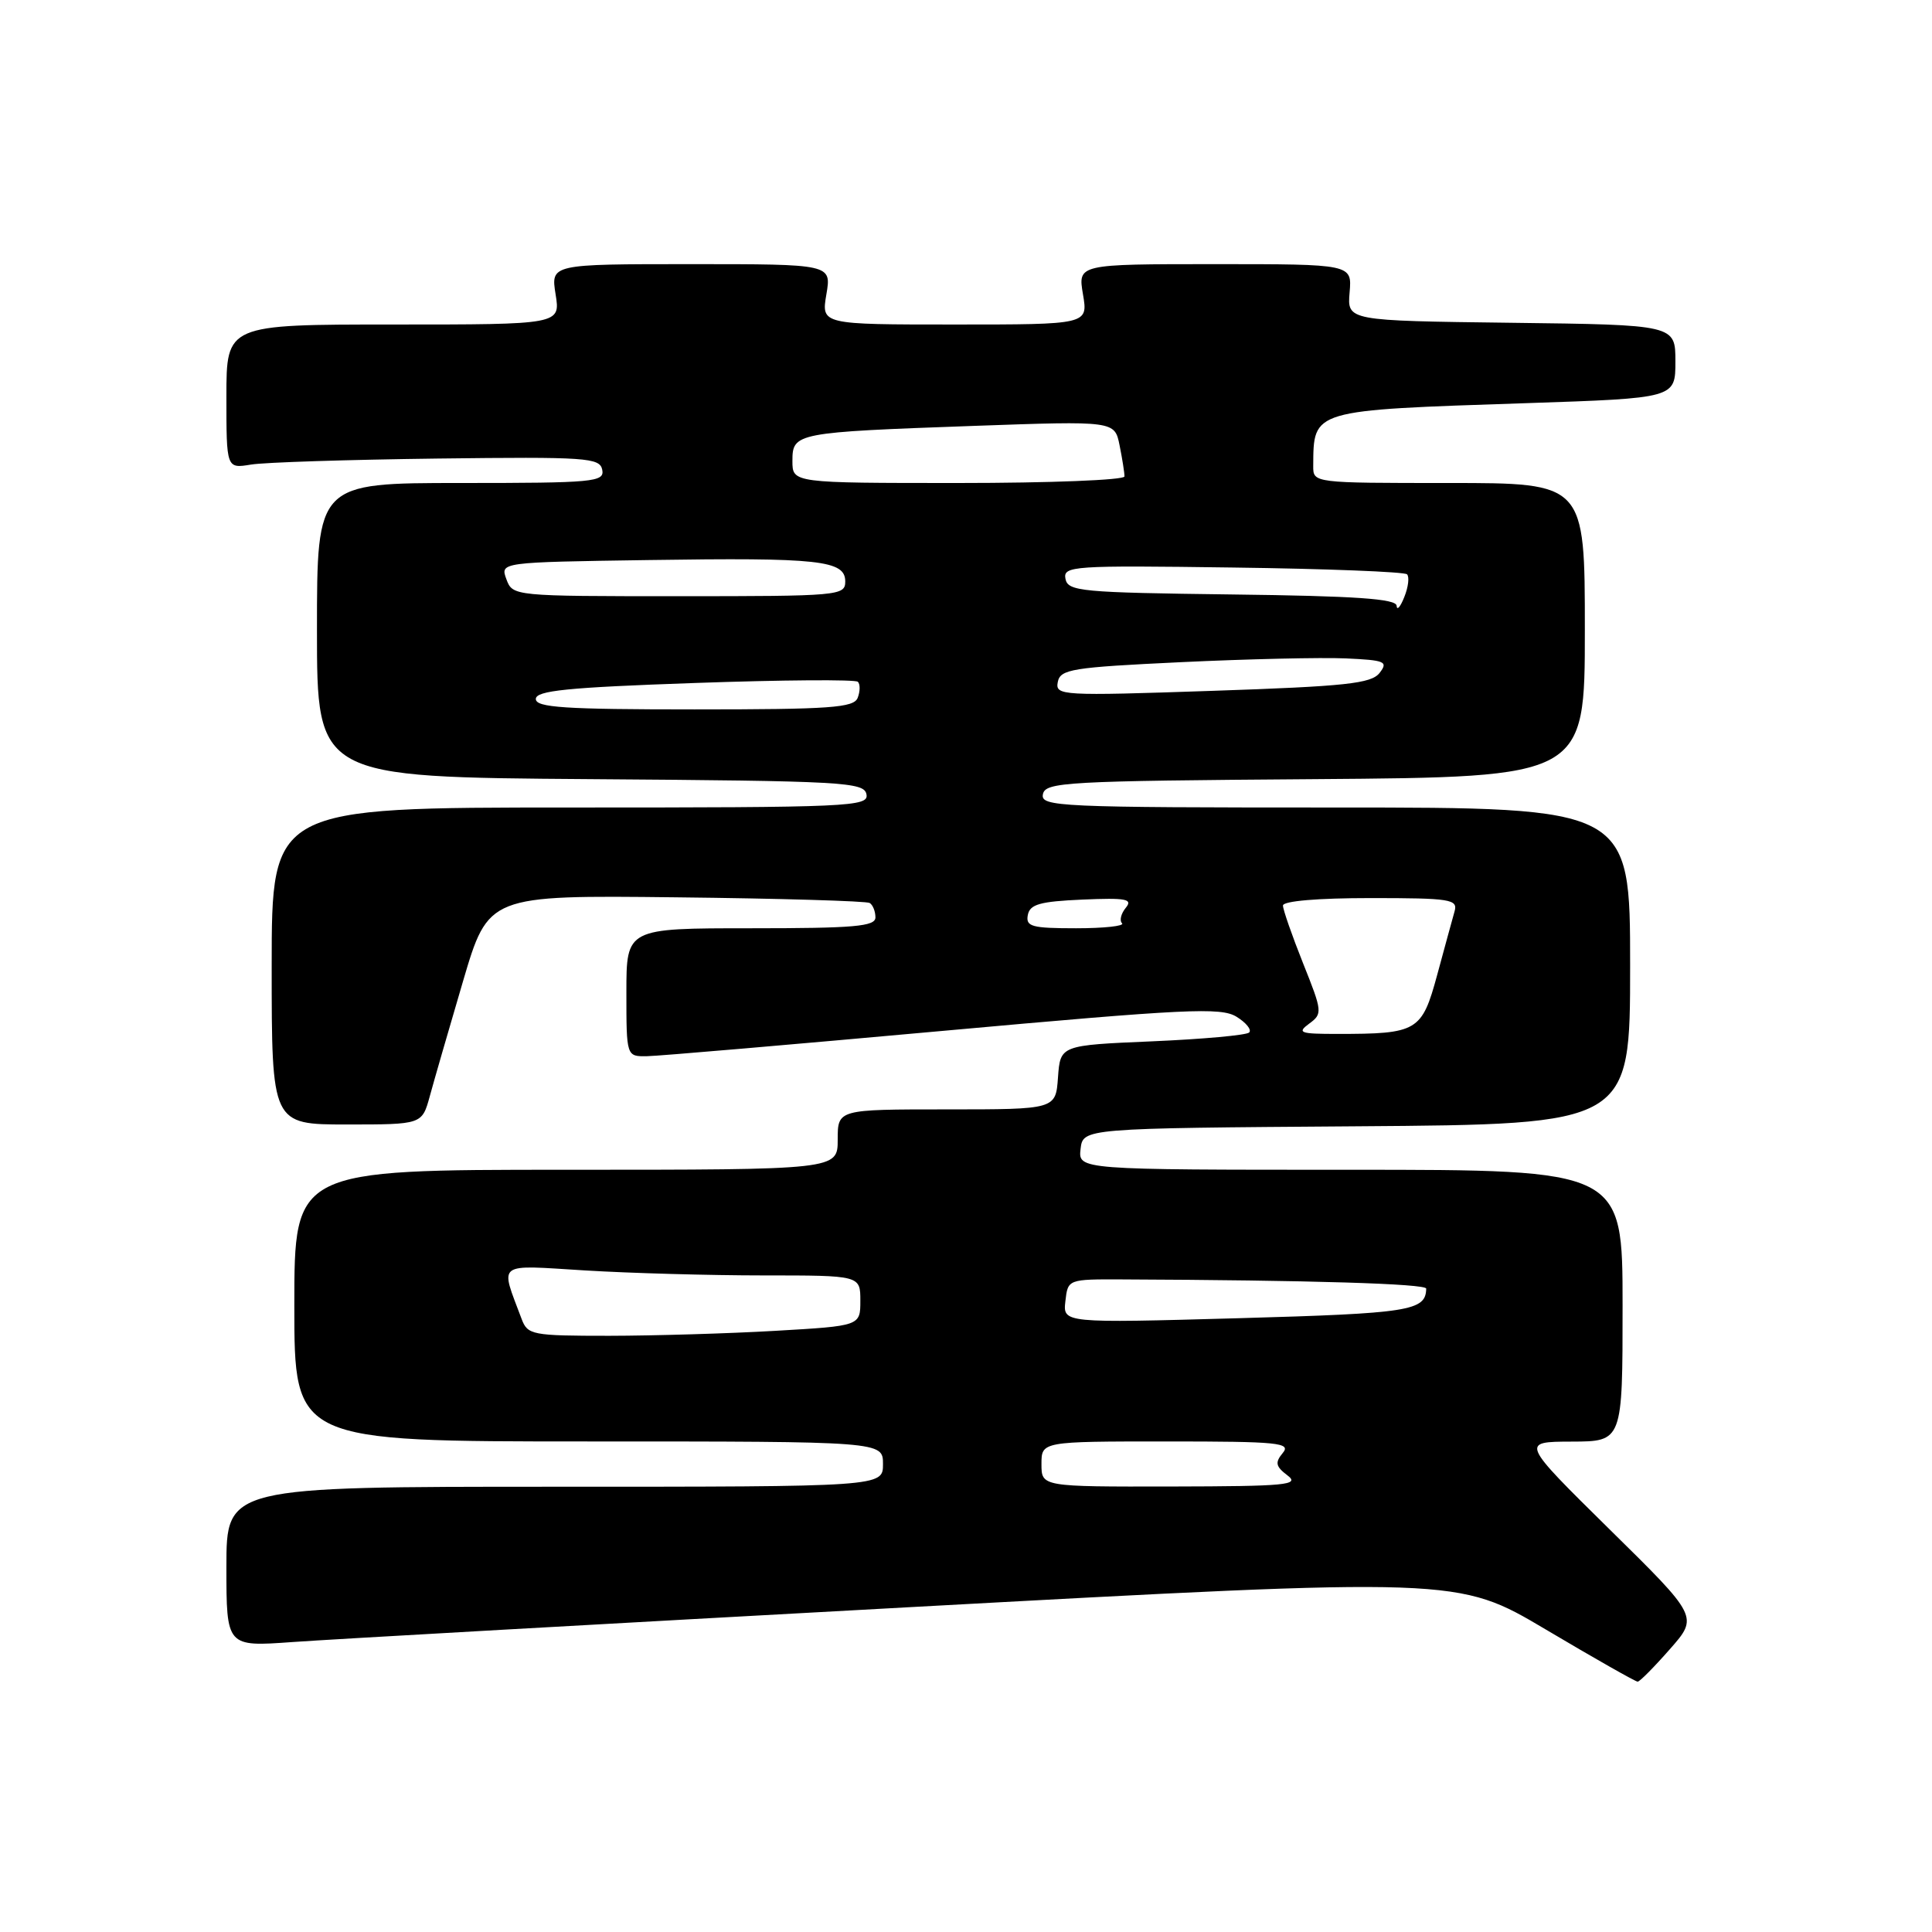 <?xml version="1.0" encoding="UTF-8" standalone="no"?>
<!DOCTYPE svg PUBLIC "-//W3C//DTD SVG 1.1//EN" "http://www.w3.org/Graphics/SVG/1.1/DTD/svg11.dtd" >
<svg xmlns="http://www.w3.org/2000/svg" xmlns:xlink="http://www.w3.org/1999/xlink" version="1.1" viewBox="0 0 256 256">
 <g >
 <path fill="currentColor"
d=" M 221.27 218.52 C 225.05 214.23 225.05 214.23 213.27 202.64 C 201.50 191.04 201.50 191.04 208.25 191.02 C 215.00 191.00 215.00 191.00 215.00 173.00 C 215.00 155.00 215.00 155.00 178.93 155.00 C 142.87 155.00 142.87 155.00 143.18 152.25 C 143.50 149.50 143.50 149.50 179.75 149.24 C 216.00 148.98 216.00 148.98 216.00 127.99 C 216.00 107.00 216.00 107.00 176.93 107.00 C 140.25 107.00 137.87 106.89 138.19 105.25 C 138.50 103.63 141.14 103.48 174.26 103.24 C 210.00 102.97 210.00 102.97 210.00 83.49 C 210.00 64.00 210.00 64.00 192.00 64.00 C 174.00 64.00 174.00 64.00 174.01 61.75 C 174.06 54.25 173.66 54.37 202.25 53.42 C 222.00 52.76 222.00 52.76 222.00 47.90 C 222.00 43.04 222.00 43.04 200.25 42.77 C 178.51 42.50 178.51 42.50 178.83 38.75 C 179.15 35.00 179.15 35.00 160.99 35.00 C 142.82 35.00 142.82 35.00 143.50 39.00 C 144.18 43.00 144.18 43.00 126.50 43.00 C 108.82 43.00 108.82 43.00 109.50 39.00 C 110.18 35.00 110.18 35.00 91.58 35.00 C 72.98 35.00 72.98 35.00 73.62 39.00 C 74.26 43.00 74.26 43.00 52.13 43.00 C 30.00 43.00 30.00 43.00 30.00 52.55 C 30.00 62.09 30.00 62.09 33.25 61.56 C 35.04 61.26 46.16 60.91 57.98 60.76 C 77.75 60.52 79.48 60.64 79.80 62.25 C 80.12 63.87 78.70 64.00 61.07 64.00 C 42.00 64.00 42.00 64.00 42.00 83.49 C 42.00 102.98 42.00 102.98 78.24 103.24 C 111.83 103.48 114.50 103.63 114.81 105.25 C 115.13 106.89 112.72 107.00 75.57 107.00 C 36.00 107.00 36.00 107.00 36.00 128.00 C 36.00 149.00 36.00 149.00 45.96 149.00 C 55.92 149.00 55.92 149.00 56.95 145.25 C 57.51 143.19 59.49 136.35 61.34 130.06 C 64.71 118.62 64.71 118.62 89.59 118.90 C 103.28 119.05 114.82 119.39 115.24 119.65 C 115.66 119.91 116.00 120.77 116.00 121.56 C 116.00 122.76 113.20 123.00 99.50 123.00 C 83.00 123.00 83.00 123.00 83.00 131.50 C 83.00 140.00 83.00 140.00 85.75 139.95 C 87.26 139.93 104.92 138.41 125.00 136.59 C 157.24 133.67 161.77 133.45 163.84 134.72 C 165.12 135.51 165.88 136.45 165.52 136.81 C 165.17 137.17 159.39 137.69 152.69 137.98 C 140.50 138.50 140.50 138.50 140.19 142.75 C 139.89 147.00 139.89 147.00 125.44 147.00 C 111.00 147.00 111.00 147.00 111.00 151.00 C 111.00 155.00 111.00 155.00 75.00 155.00 C 39.00 155.00 39.00 155.00 39.00 173.00 C 39.00 191.00 39.00 191.00 78.00 191.00 C 117.00 191.00 117.00 191.00 117.00 194.00 C 117.00 197.00 117.00 197.00 73.50 197.00 C 30.00 197.00 30.00 197.00 30.00 207.61 C 30.00 218.21 30.00 218.21 38.75 217.58 C 43.56 217.23 80.27 215.16 120.33 212.97 C 193.16 209.00 193.16 209.00 204.83 215.92 C 211.25 219.73 216.72 222.83 217.00 222.83 C 217.28 222.82 219.20 220.88 221.27 218.52 Z  M 138.00 194.00 C 138.00 191.00 138.00 191.00 154.62 191.00 C 169.44 191.00 171.11 191.17 169.97 192.53 C 168.92 193.80 169.03 194.31 170.60 195.50 C 172.28 196.77 170.47 196.94 155.25 196.97 C 138.00 197.00 138.00 197.00 138.00 194.00 Z  M 69.11 174.75 C 66.25 167.10 65.57 167.61 77.54 168.34 C 83.46 168.70 94.09 169.00 101.16 169.00 C 114.00 169.00 114.00 169.00 114.00 172.35 C 114.00 175.69 114.00 175.69 102.75 176.34 C 96.56 176.70 86.65 176.99 80.73 177.00 C 70.47 177.00 69.91 176.89 69.11 174.75 Z  M 141.17 172.41 C 141.50 169.50 141.50 169.50 148.75 169.53 C 173.54 169.63 189.00 170.10 188.98 170.75 C 188.92 173.70 186.82 174.03 164.10 174.67 C 140.84 175.32 140.84 175.32 141.17 172.41 Z  M 173.47 135.64 C 175.26 134.33 175.23 134.05 172.66 127.63 C 171.20 123.97 170.00 120.53 170.00 119.99 C 170.00 119.39 174.62 119.00 181.62 119.00 C 192.20 119.00 193.19 119.16 192.74 120.75 C 192.47 121.71 191.43 125.50 190.44 129.16 C 188.40 136.67 187.85 137.00 177.18 137.00 C 172.25 137.00 171.83 136.85 173.47 135.64 Z  M 136.19 121.25 C 136.46 119.82 137.79 119.45 143.42 119.20 C 149.23 118.95 150.14 119.12 149.17 120.29 C 148.54 121.06 148.31 121.98 148.68 122.34 C 149.04 122.70 146.30 123.00 142.59 123.00 C 136.71 123.00 135.90 122.78 136.19 121.25 Z  M 71.00 92.62 C 71.00 91.51 75.15 91.09 92.05 90.50 C 103.63 90.09 113.36 90.02 113.67 90.34 C 113.99 90.65 113.98 91.61 113.65 92.46 C 113.15 93.78 110.06 94.00 92.03 94.00 C 74.79 94.00 71.00 93.75 71.00 92.62 Z  M 140.16 90.38 C 140.49 88.67 142.00 88.43 156.51 87.74 C 165.31 87.32 175.11 87.10 178.30 87.24 C 183.55 87.48 183.97 87.66 182.80 89.17 C 181.69 90.58 178.37 90.94 160.65 91.54 C 140.60 92.22 139.82 92.18 140.16 90.38 Z  M 185.06 80.27 C 185.02 79.34 179.61 78.97 163.26 78.77 C 143.23 78.52 141.50 78.36 141.18 76.70 C 140.85 74.99 142.10 74.91 163.34 75.20 C 175.71 75.36 186.11 75.77 186.44 76.10 C 186.77 76.44 186.61 77.79 186.08 79.10 C 185.56 80.42 185.10 80.95 185.06 80.27 Z  M 67.10 76.75 C 66.27 74.50 66.27 74.50 85.88 74.21 C 108.58 73.87 112.00 74.24 112.00 77.05 C 112.00 78.93 111.16 79.00 89.97 79.00 C 68.03 79.00 67.93 78.99 67.10 76.75 Z  M 105.00 61.08 C 105.00 57.35 105.38 57.28 129.10 56.43 C 147.70 55.77 147.70 55.77 148.35 59.01 C 148.71 60.79 149.00 62.64 149.00 63.13 C 149.00 63.61 139.10 64.00 127.00 64.00 C 105.00 64.00 105.00 64.00 105.00 61.08 Z "/>
</g>
</svg>